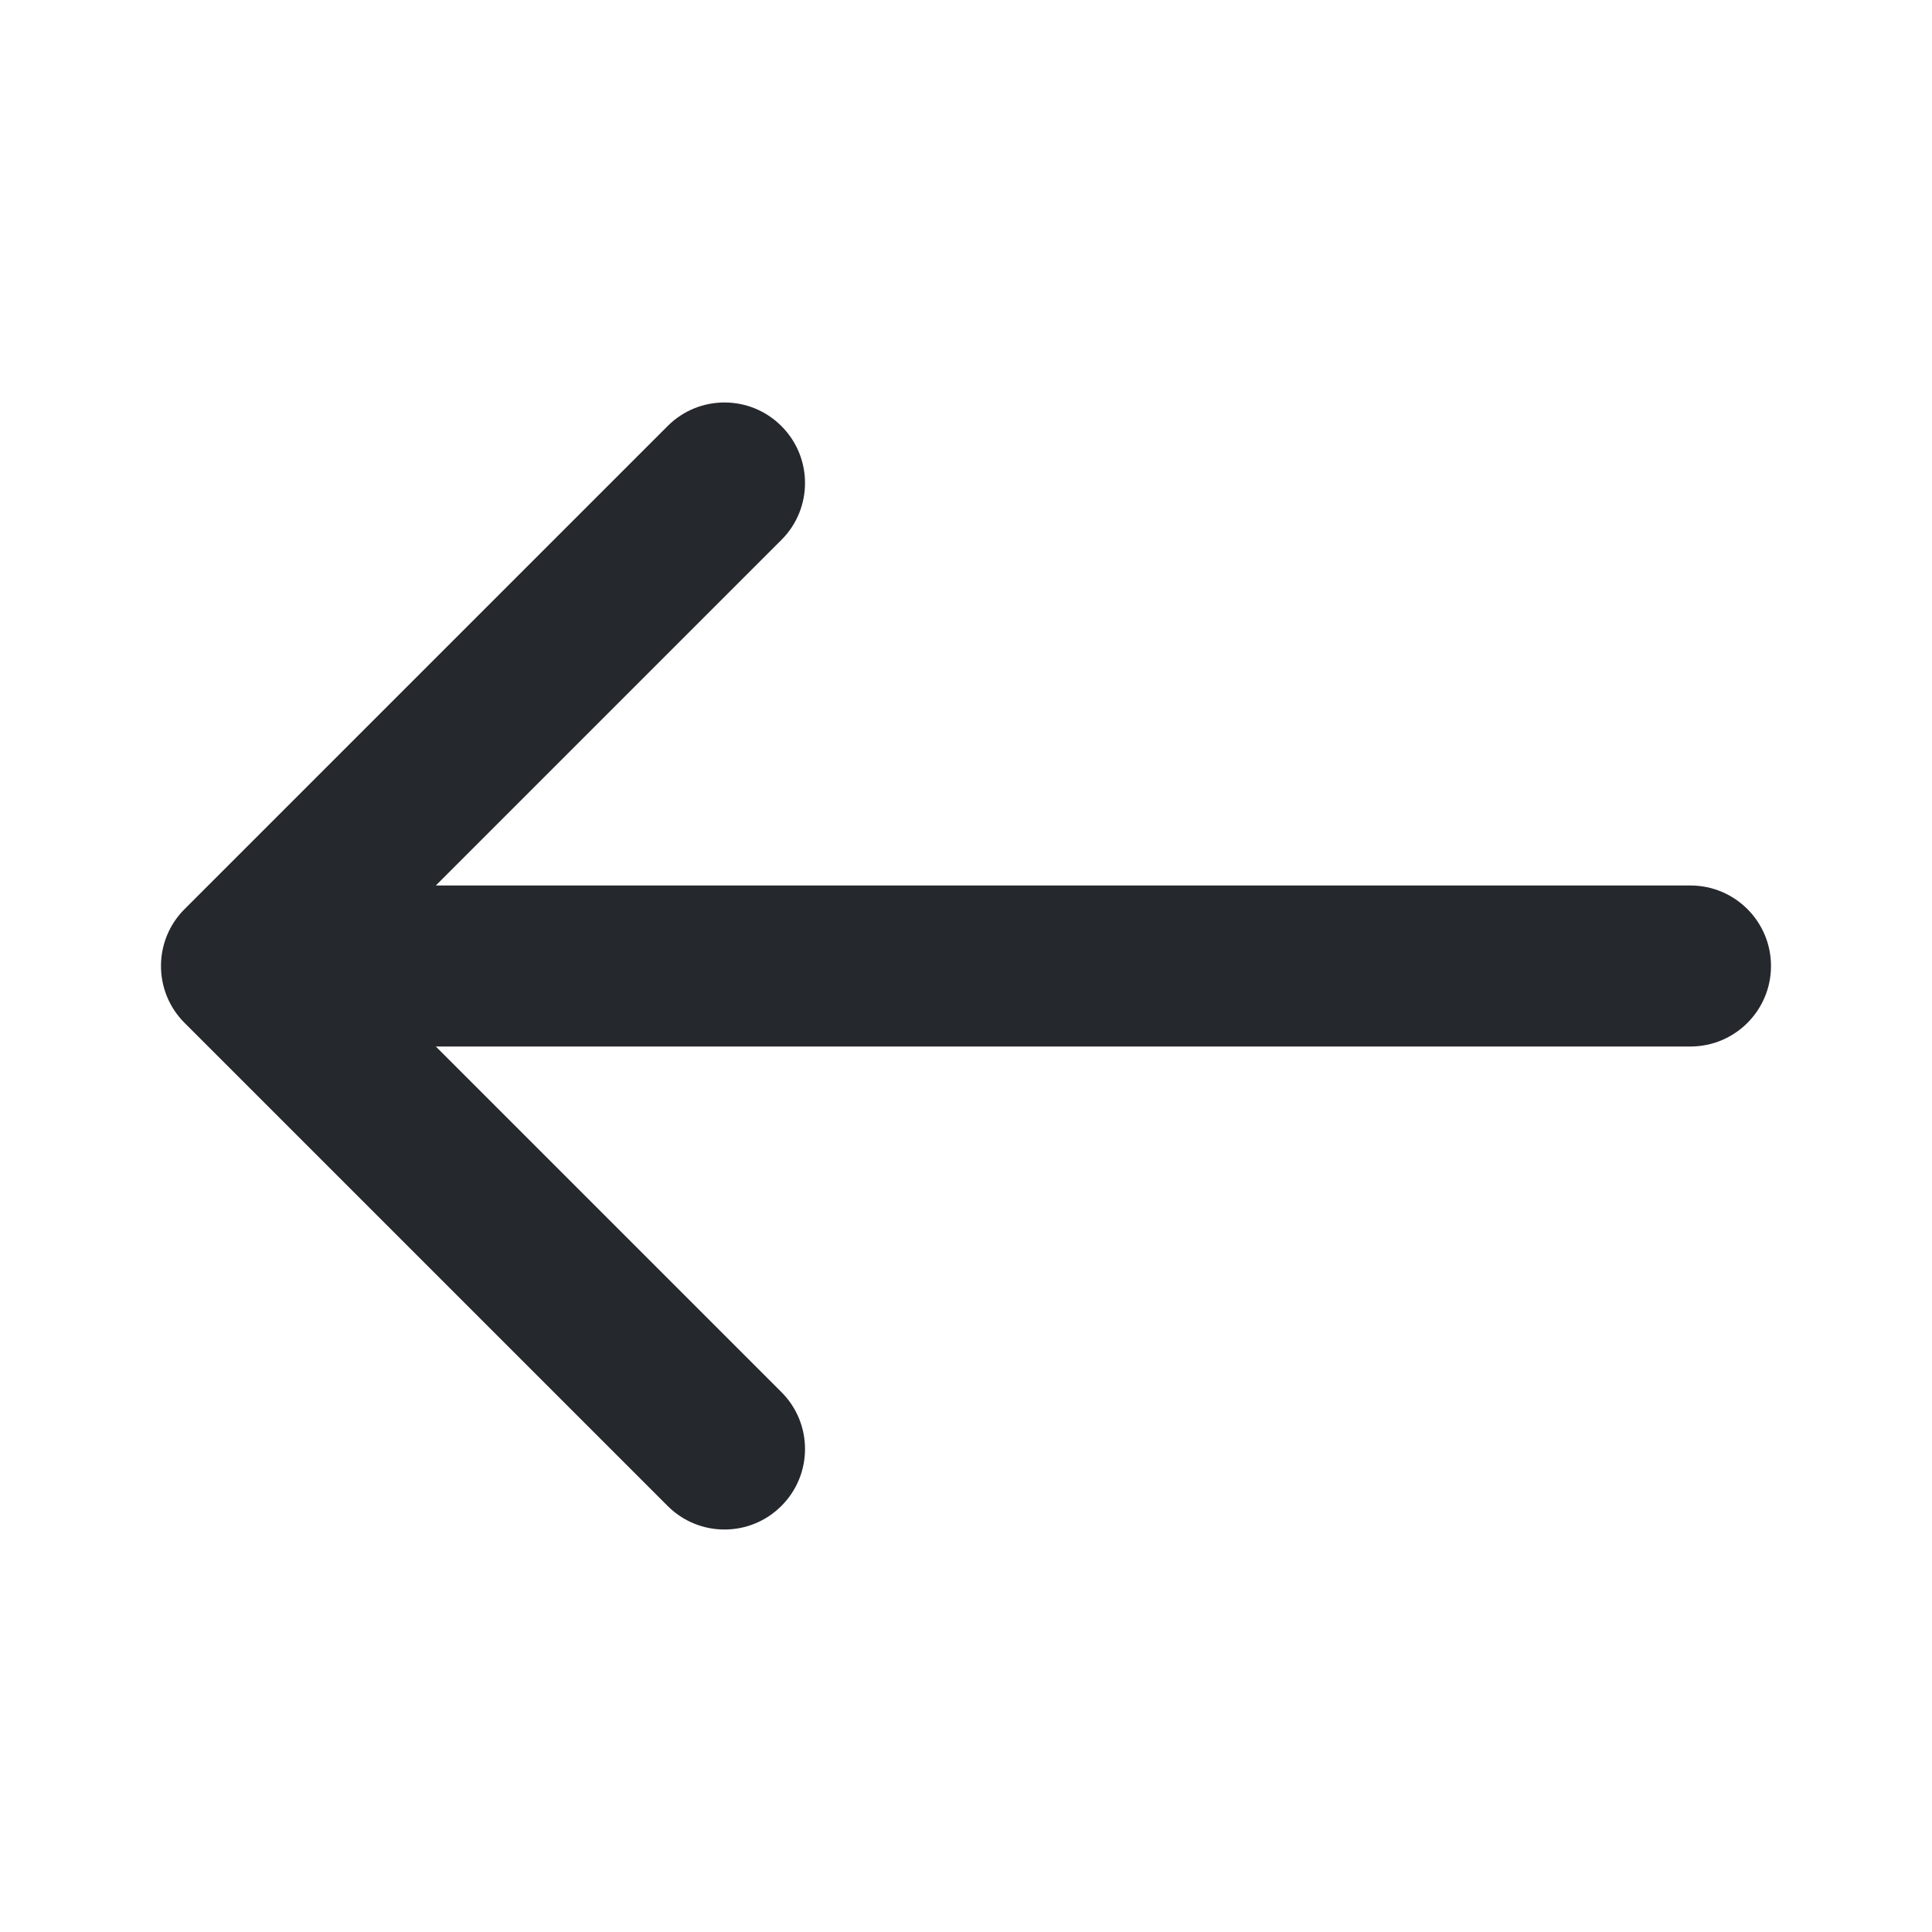 <svg width="24" height="24" viewBox="0 0 24 24" fill="none" xmlns="http://www.w3.org/2000/svg">
<path d="M8.293 18.707C8.683 19.098 9.317 19.098 9.707 18.707C10.098 18.317 10.098 17.683 9.707 17.293L5.414 13H21C21.552 13 22 12.552 22 12C22 11.448 21.552 11 21 11H5.414L9.707 6.707C10.098 6.317 10.098 5.683 9.707 5.293C9.317 4.902 8.683 4.902 8.293 5.293L2.293 11.293C1.902 11.683 1.902 12.317 2.293 12.707L8.293 18.707Z" fill="#25282D"/>
</svg>
